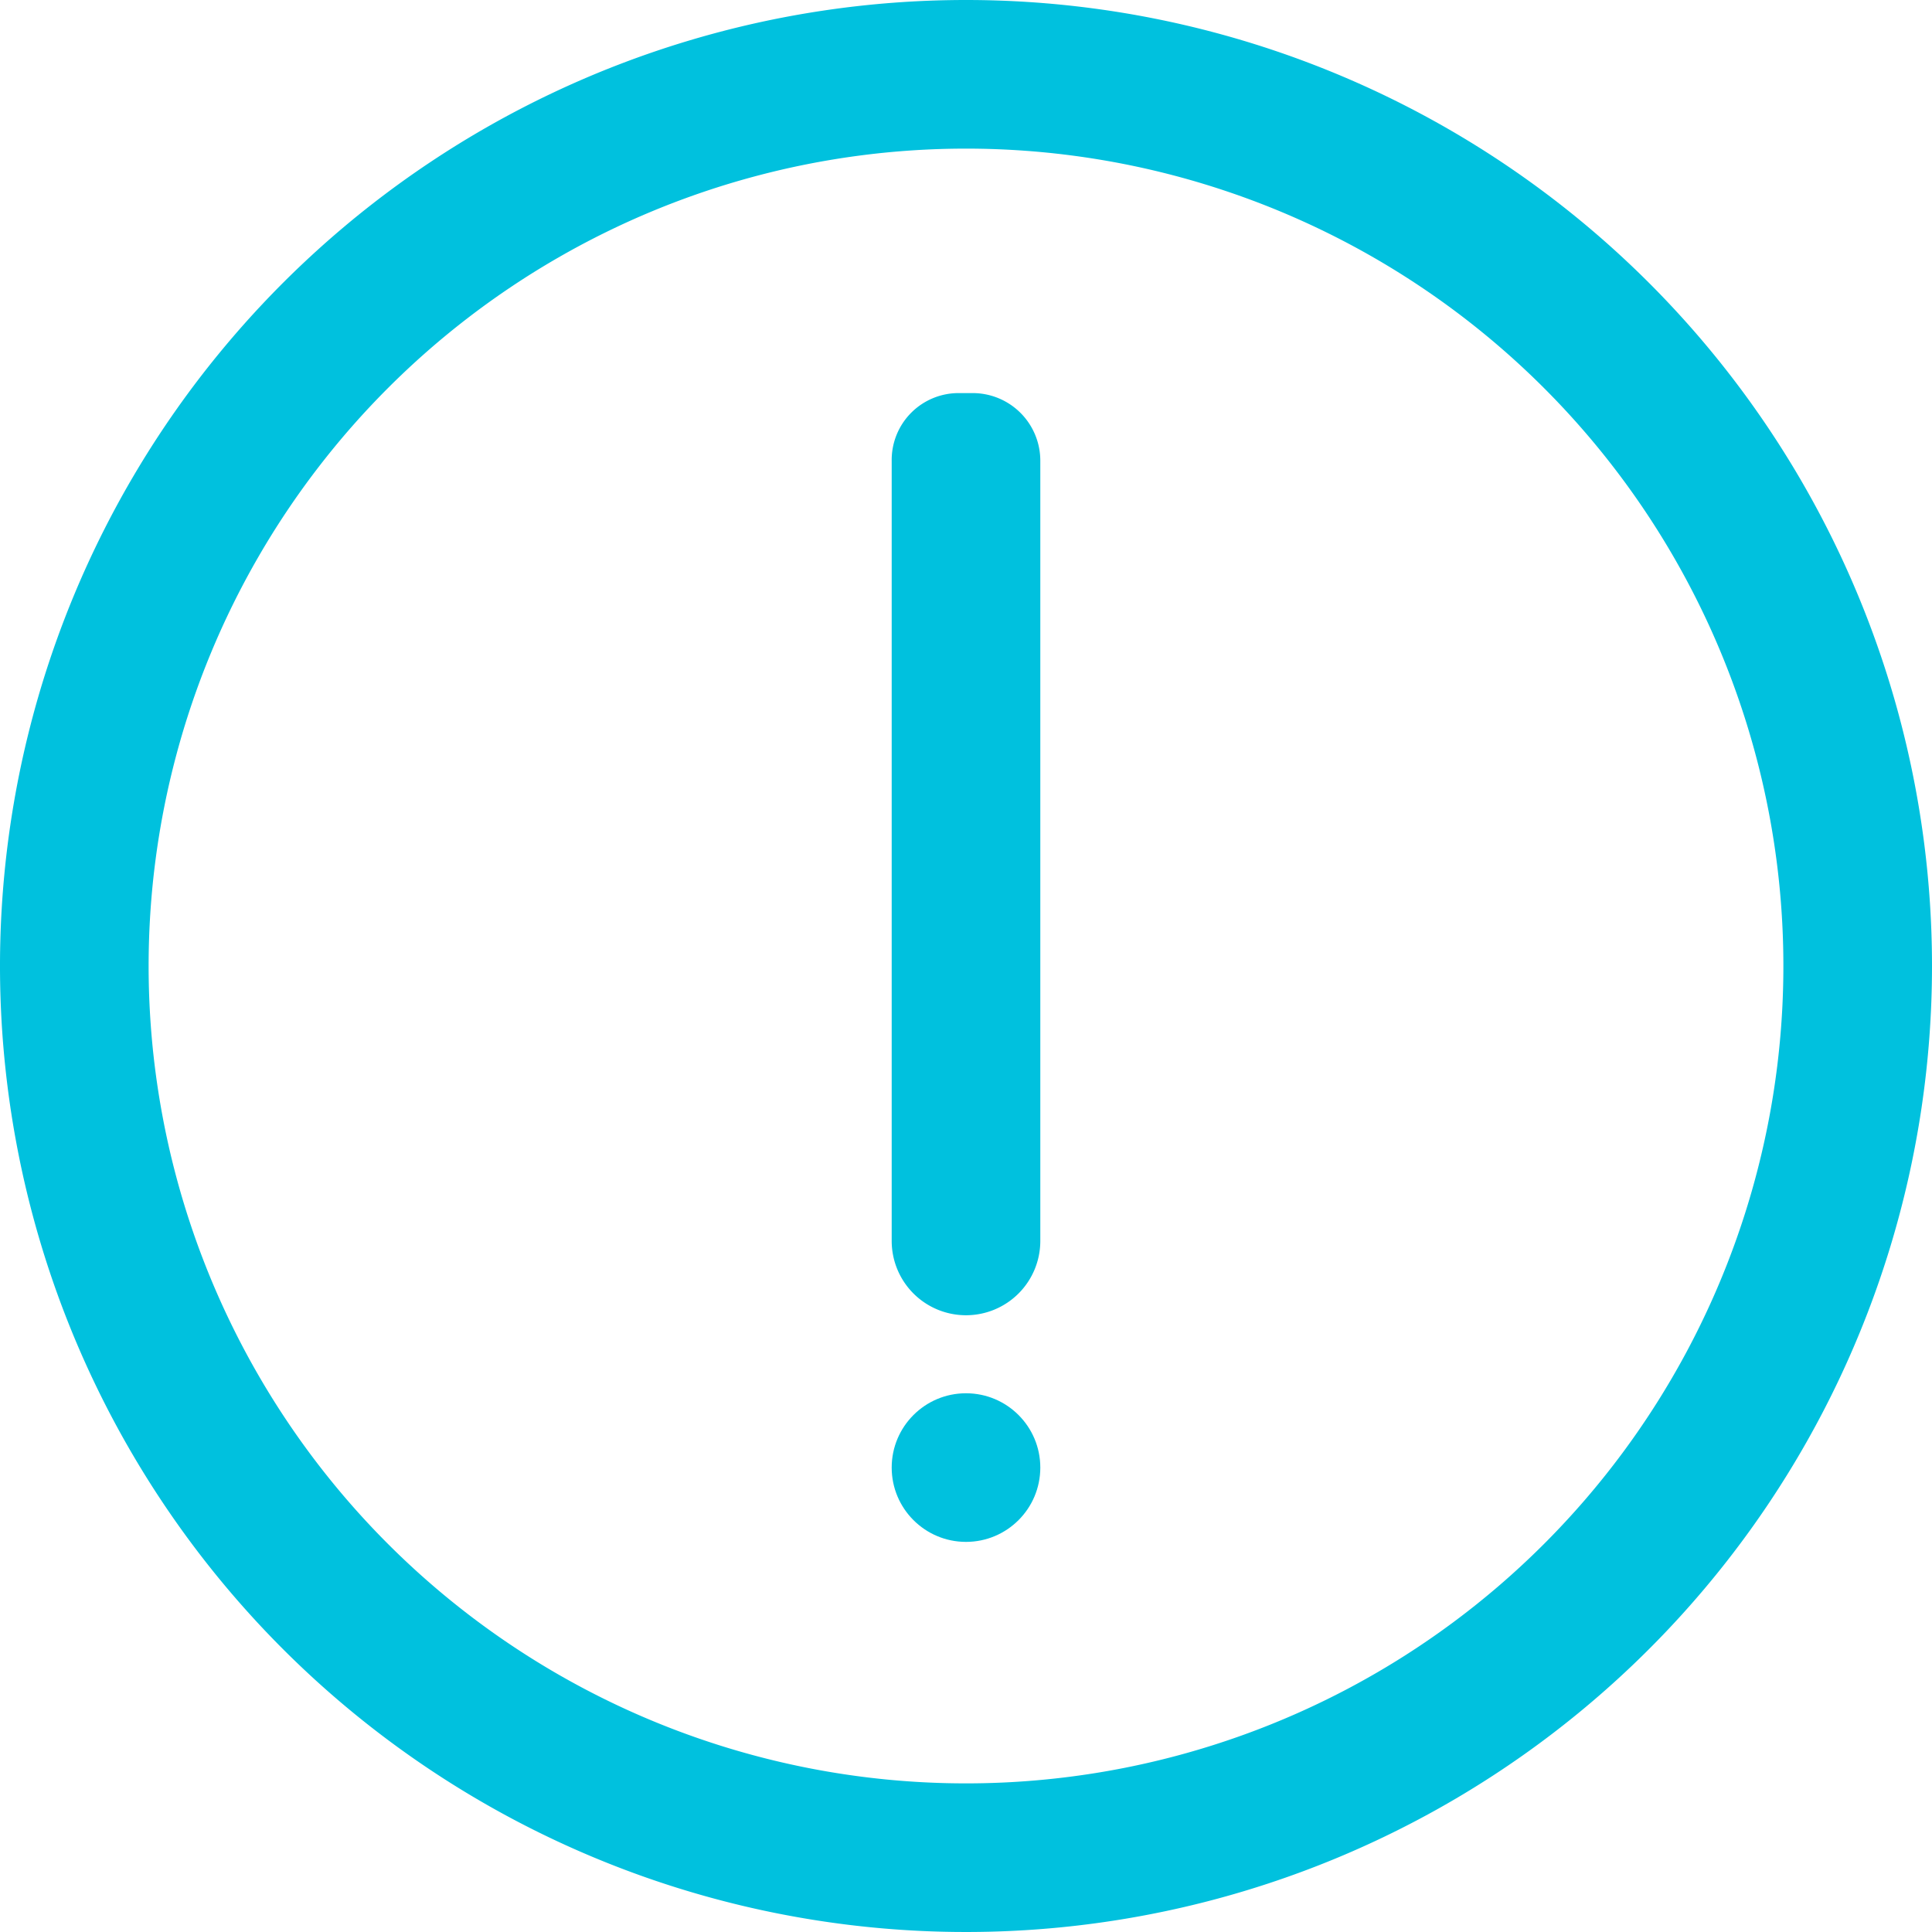 <svg id="图层_1" data-name="图层 1" xmlns="http://www.w3.org/2000/svg" viewBox="0 0 52 52"><defs><style>.cls-1{fill:#00c1de;}</style></defs><title>开源组件图标设计-</title><path class="cls-1" d="M26,4A22,22,0,1,1,4,26,22,22,0,0,1,26,4m0-4A26,26,0,1,0,52,26,26,26,0,0,0,26,0Z"/><path class="cls-1" d="M25.8,10.58h.38A1.82,1.82,0,0,1,28,12.4v21a2,2,0,0,1-2,2h0a2,2,0,0,1-2-2v-21A1.8,1.8,0,0,1,25.8,10.58Z"/><circle class="cls-1" cx="26" cy="39.5" r="2"/></svg>